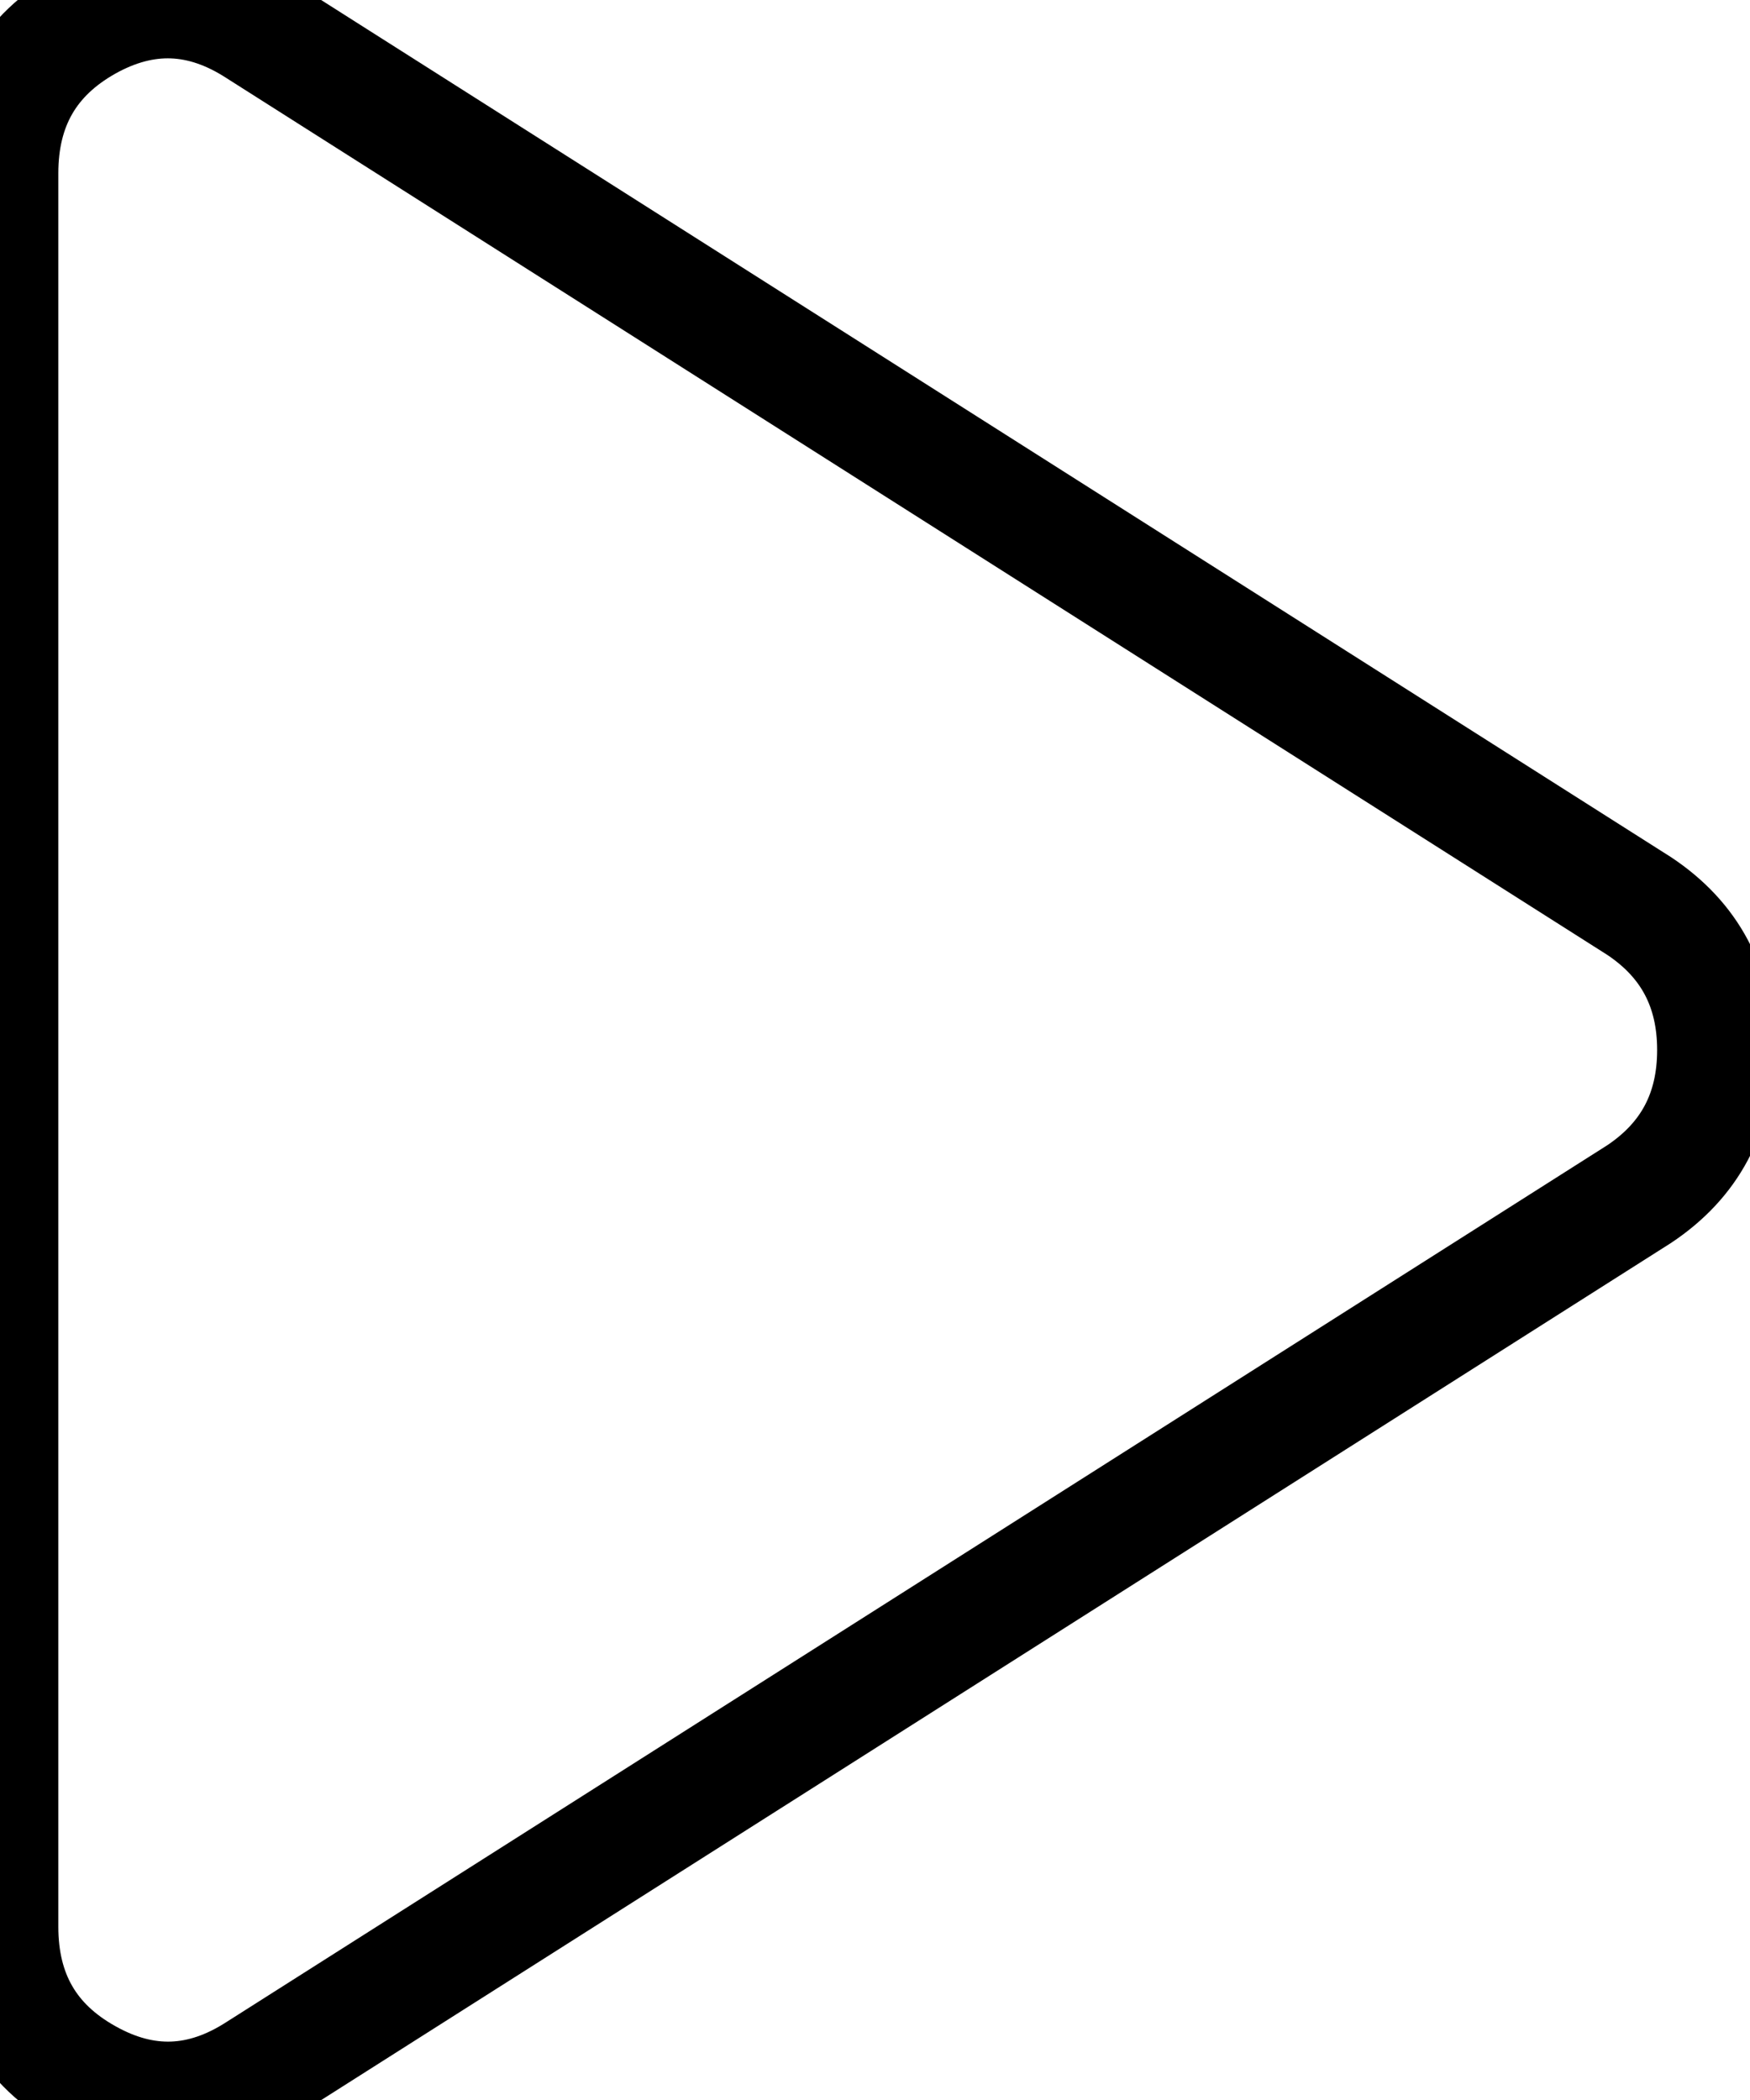 <svg width="15" height="18" viewBox="0 0 15 18" fill="none" xmlns="http://www.w3.org/2000/svg" >
<path id="Vector" d="M2.215 17.75C1.731 18.064 1.24 18.082 0.744 17.803C0.248 17.526 0 17.096 0 16.515V1.485C0 0.904 0.248 0.474 0.744 0.195C1.24 -0.082 1.731 -0.064 2.215 0.251L14.05 7.766C14.486 8.056 14.704 8.468 14.704 9C14.704 9.533 14.486 9.944 14.05 10.235L2.215 17.75Z" stroke="current"/>
</svg>
